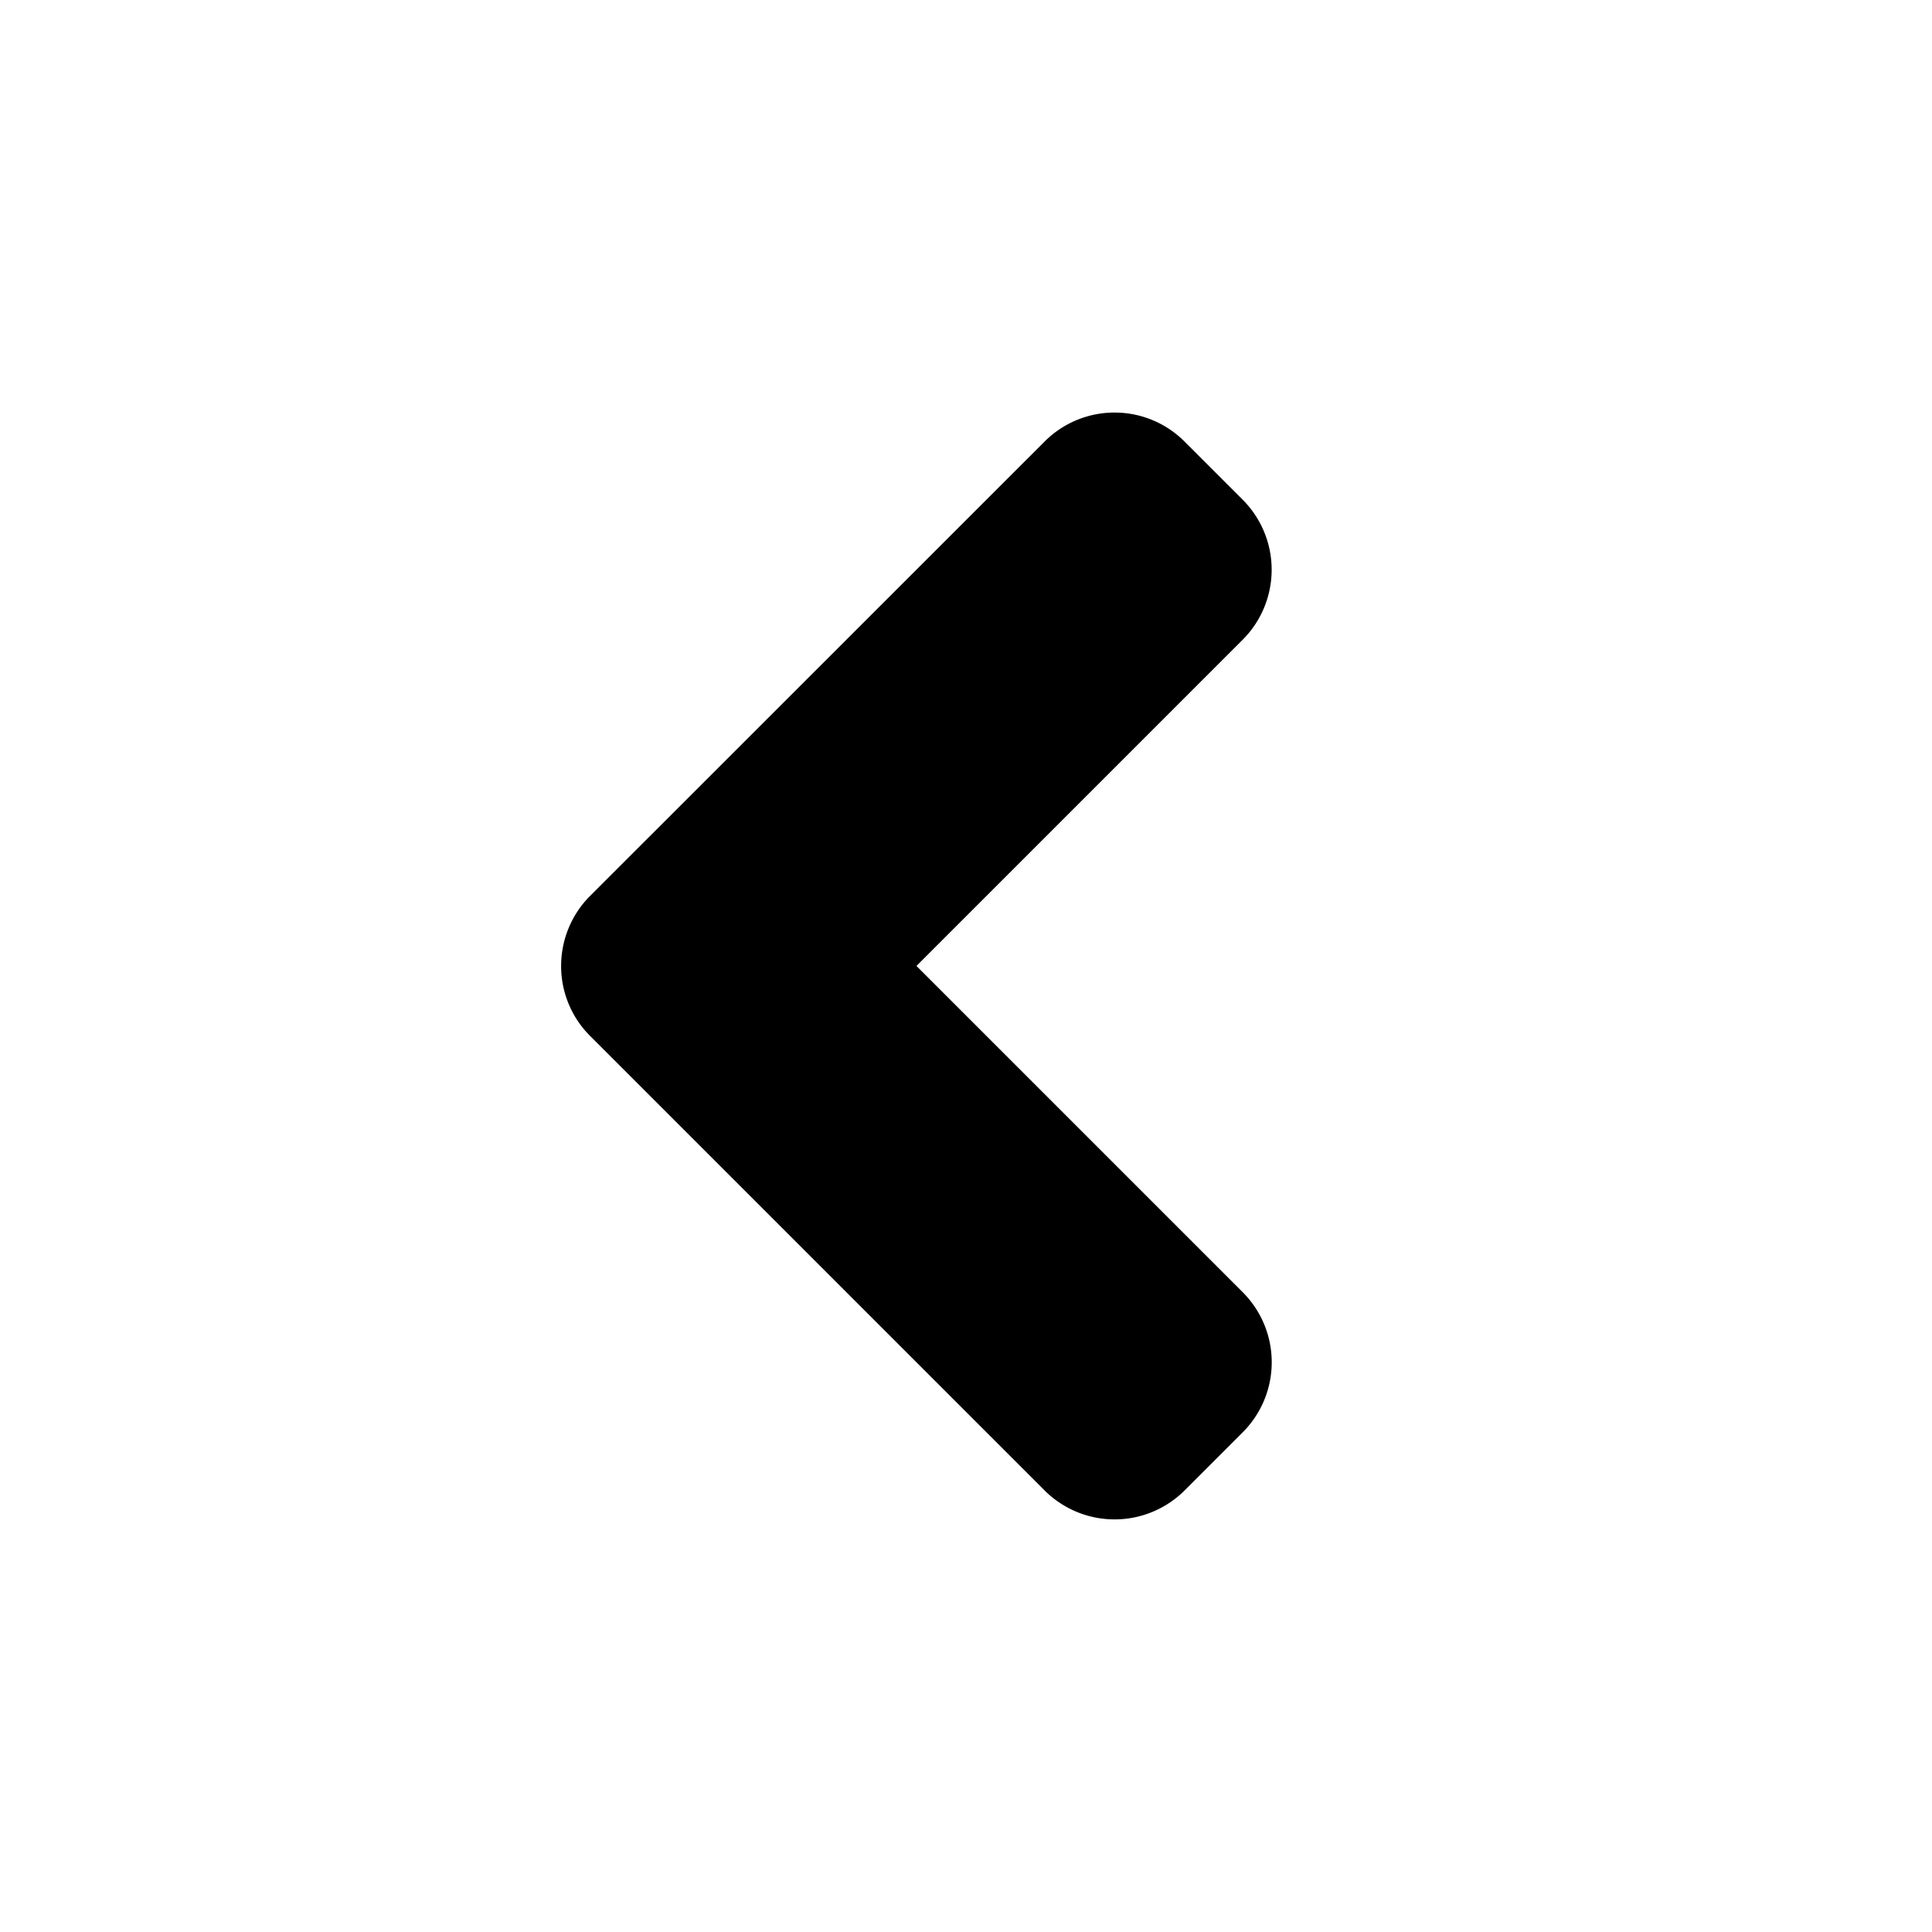 <svg xmlns="http://www.w3.org/2000/svg" viewBox="0 0 39 39">
  <path d="m23.913 8.915 1.172 1.172a2 2 0 0 1 0 2.827L18.5 19.499l6.585 6.585a2 2 0 0 1 0 2.83l-1.172 1.172a2 2 0 0 1-2.827 0l-9.174-9.174a1.991 1.991 0 0 1-.585-1.412 2 2 0 0 1 .585-1.415l1.172-1.172.015-.014 7.987-7.985a1.992 1.992 0 0 1 1.413-.586 1.993 1.993 0 0 1 1.414.587Z"/>
</svg>